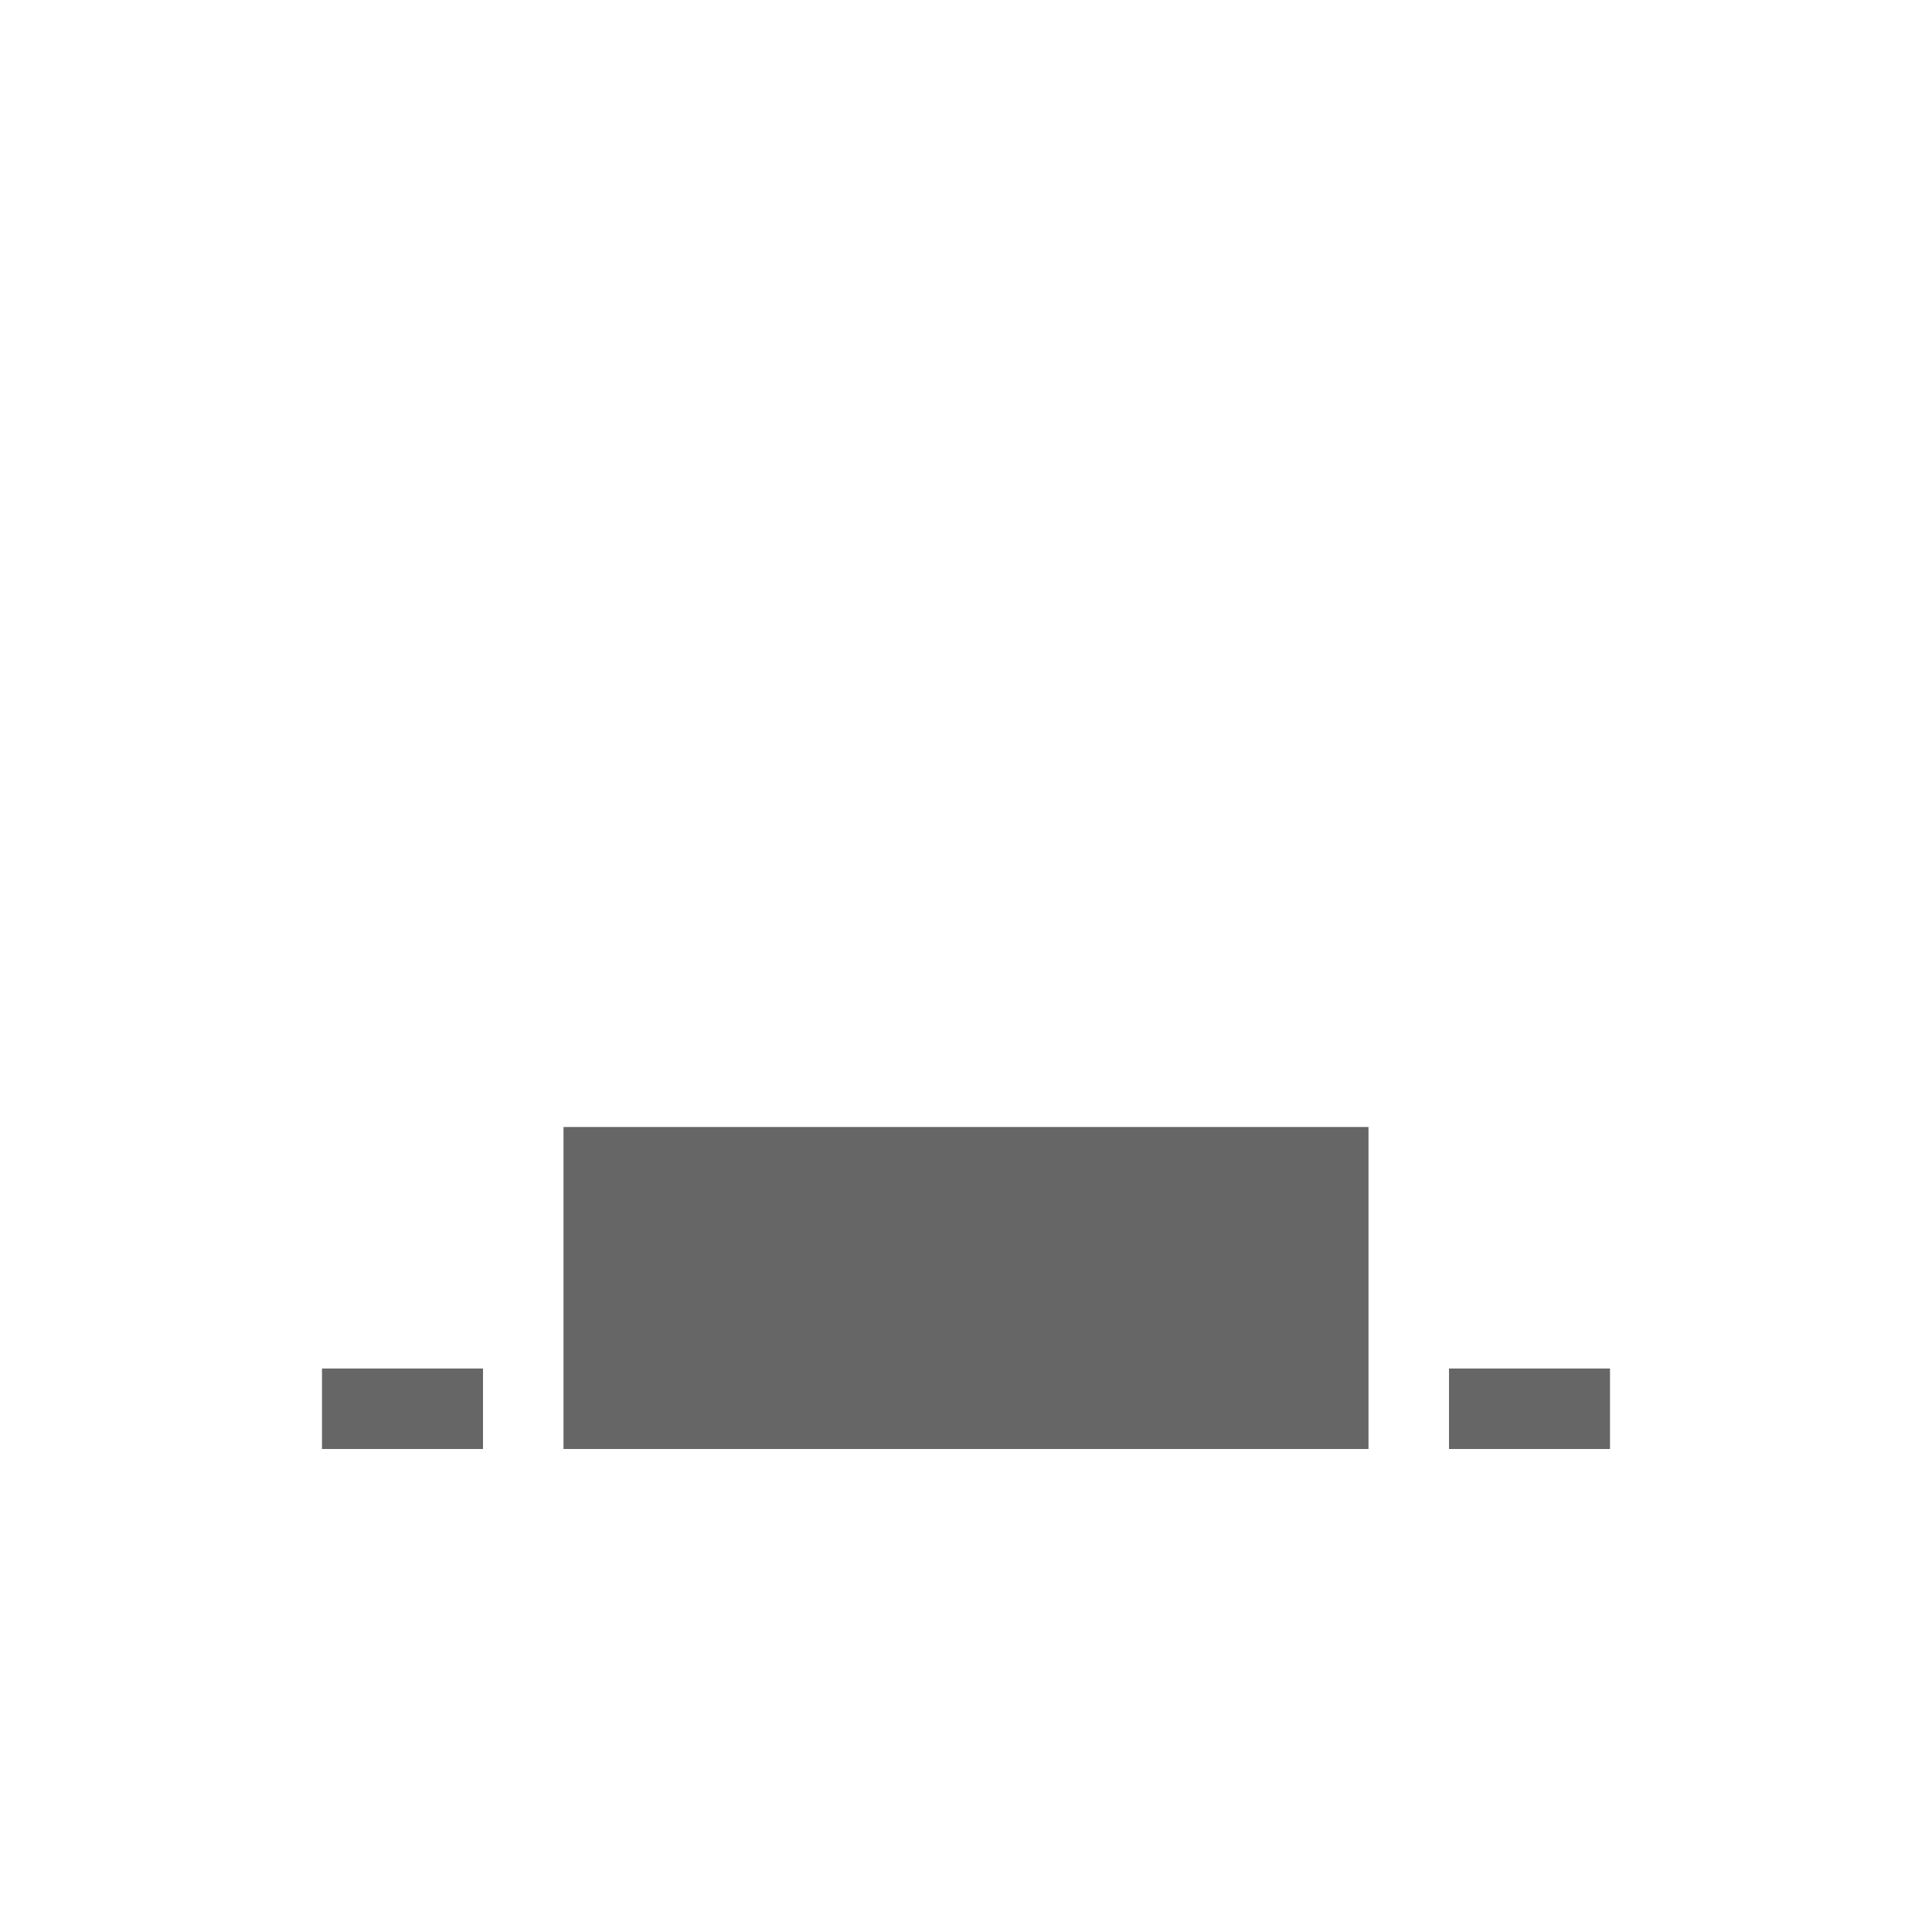 <?xml version='1.0' encoding='UTF-8' ?><svg height='24' version='1.1' width='24' xmlns='http://www.w3.org/2000/svg'><g transform='translate(-364,-280)'><rect height='4' style='fill:#666666' width='10' x='371' y='294'/><rect height='1' style='fill:#666666' width='2' x='382' y='297'/><rect height='1' style='fill:#666666' width='2' x='368' y='297'/></g></svg>